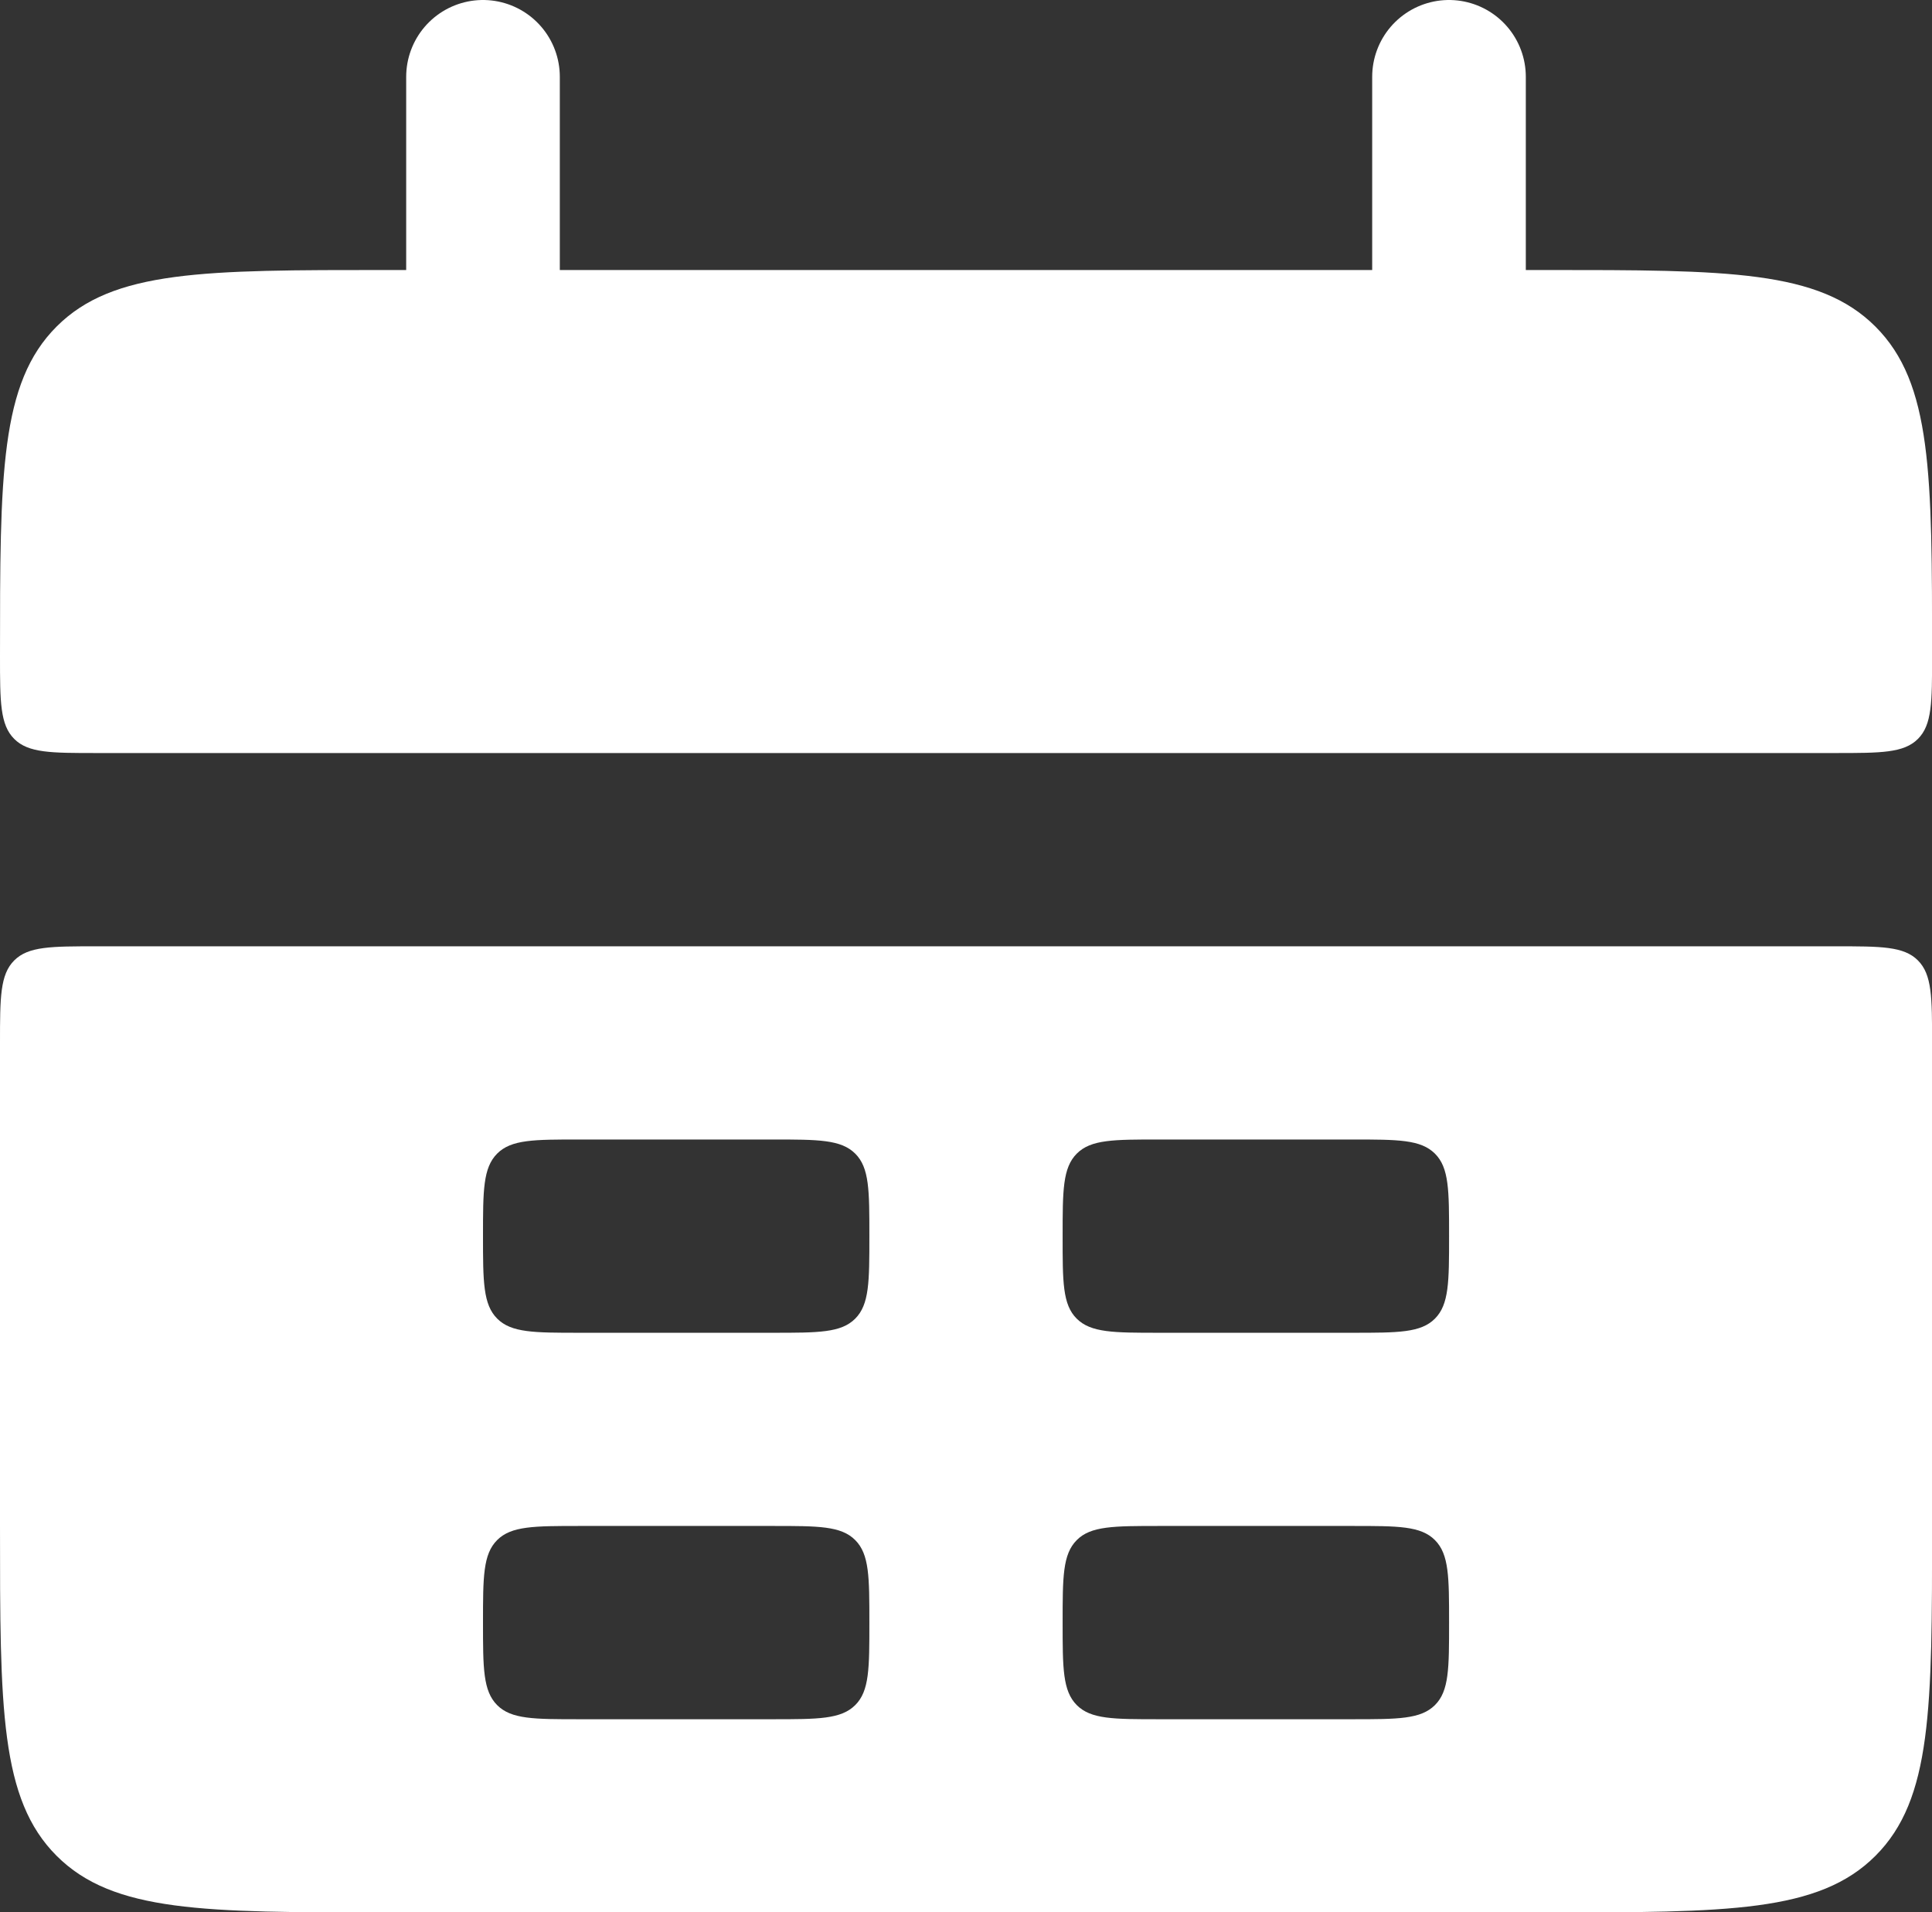 <svg xmlns="http://www.w3.org/2000/svg" width="25.152" height="24.895" viewBox="0 0 25.152 24.895"><rect x="0" y="0" width="25.152" height="24.895" fill="#333333" stroke="none"/><g transform="translate(-2 -2)"><path d="M2,10.03c0-2.371,0-3.557.737-4.294S4.659,5,7.03,5H22.122c2.371,0,3.557,0,4.294.737s.737,1.922.737,4.294c0,.593,0,.889-.184,1.073s-.481.184-1.074.184H3.258c-.593,0-.889,0-1.073-.184S2,10.623,2,10.03Z" transform="translate(0 0.515)" fill="#fff"/><path d="M2,19.546c0,2.371,0,3.557.737,4.294s1.922.737,4.294.737H22.122c2.371,0,3.557,0,4.294-.737s.737-1.922.737-4.294V13.258c0-.593,0-.889-.184-1.074S26.488,12,25.895,12H3.258c-.593,0-.889,0-1.073.184S2,12.665,2,13.258Zm6.288-3.773c0-.593,0-.889.184-1.074s.481-.184,1.073-.184h2.515c.593,0,.889,0,1.074.184s.184.481.184,1.074,0,.889-.184,1.074-.481.184-1.074.184H9.546c-.593,0-.889,0-1.073-.184S8.288,16.366,8.288,15.773Zm.184,3.957c-.184.184-.184.481-.184,1.074s0,.889.184,1.074.481.184,1.073.184h2.515c.593,0,.889,0,1.074-.184s.184-.481.184-1.074,0-.889-.184-1.074-.481-.184-1.074-.184H9.546C8.953,19.546,8.656,19.546,8.472,19.73Zm7.362-3.957c0-.593,0-.889.184-1.074s.481-.184,1.074-.184h2.515c.593,0,.889,0,1.074.184s.184.481.184,1.074,0,.889-.184,1.074-.481.184-1.074.184H17.091c-.593,0-.889,0-1.074-.184S15.834,16.366,15.834,15.773Zm.184,3.957c-.184.184-.184.481-.184,1.074s0,.889.184,1.074.481.184,1.074.184h2.515c.593,0,.889,0,1.074-.184s.184-.481.184-1.074,0-.889-.184-1.074-.481-.184-1.074-.184H17.091C16.5,19.546,16.2,19.546,16.018,19.73Z" transform="translate(0 2.319)" fill="#fff" fill-rule="evenodd"/><path d="M7,3V6.773" transform="translate(1.288)" fill="none" stroke="#fff" stroke-linecap="round" stroke-width="2"/><path d="M17,3V6.773" transform="translate(3.864)" fill="none" stroke="#fff" stroke-linecap="round" stroke-width="2"/></g></svg>